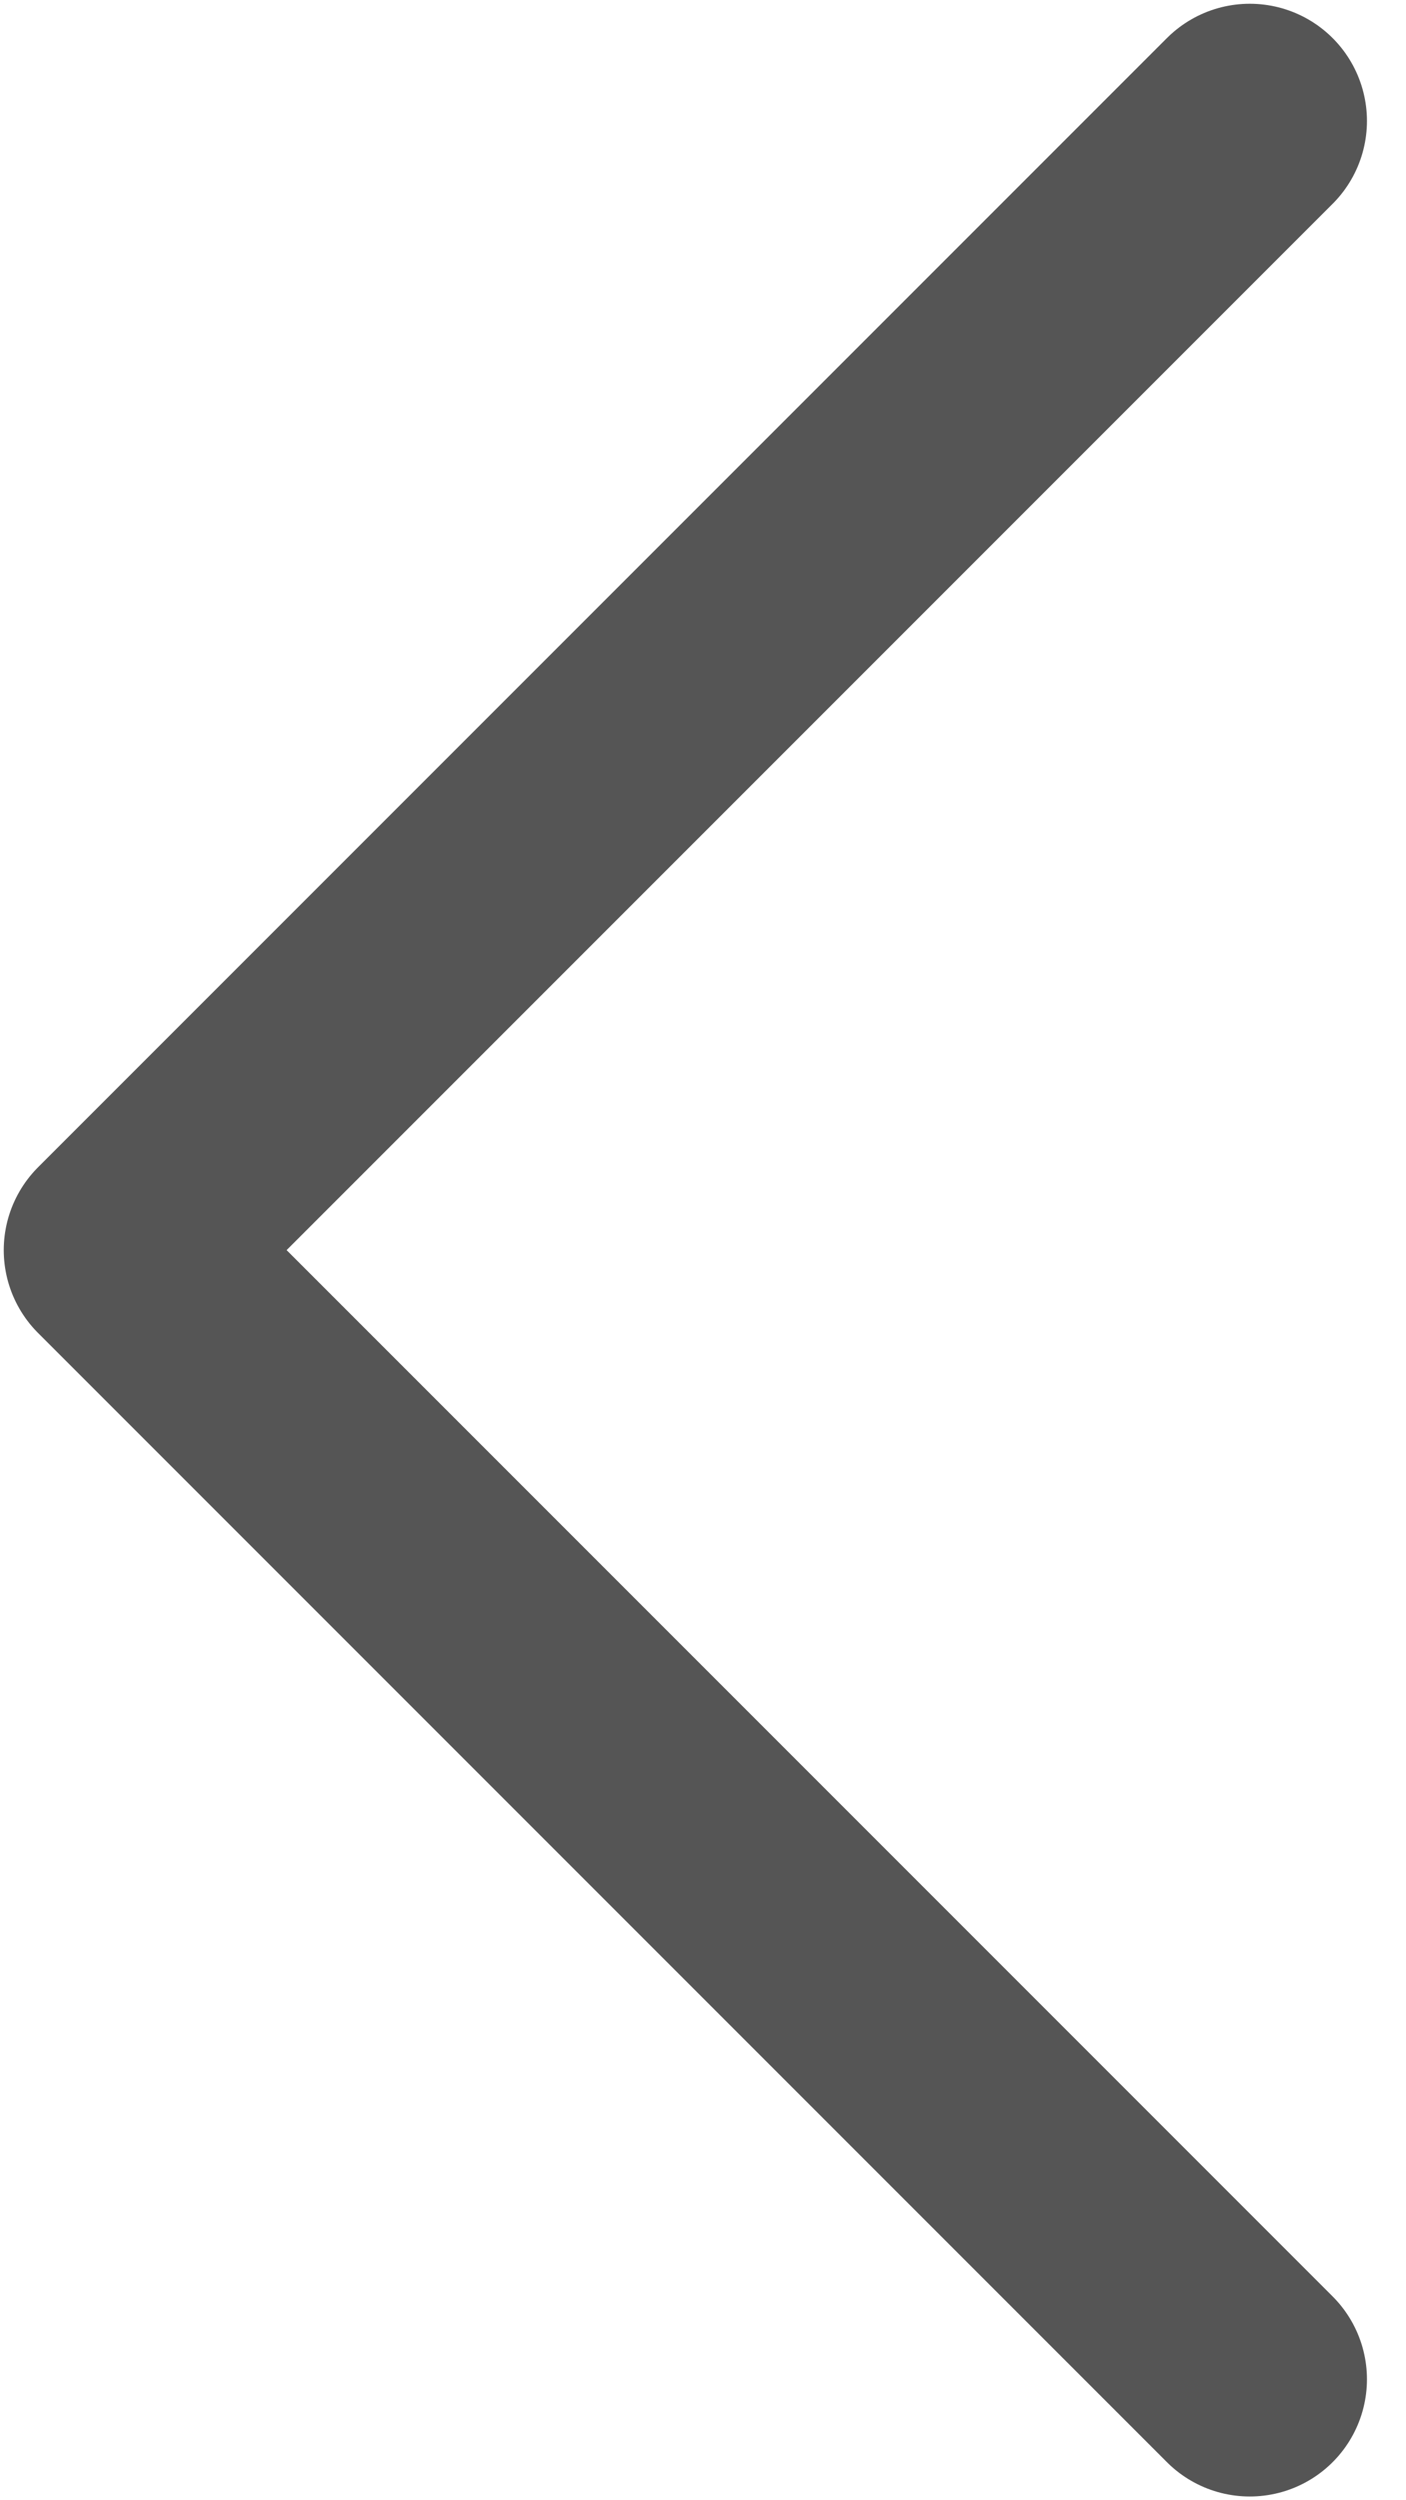<svg width="9" height="16" viewBox="0 0 9 16" fill="none" xmlns="http://www.w3.org/2000/svg">
<path d="M8 15.226L0.774 8L8 0.774" stroke="#555555" stroke-width="1.5" stroke-linecap="round" stroke-linejoin="round"/>
</svg>
